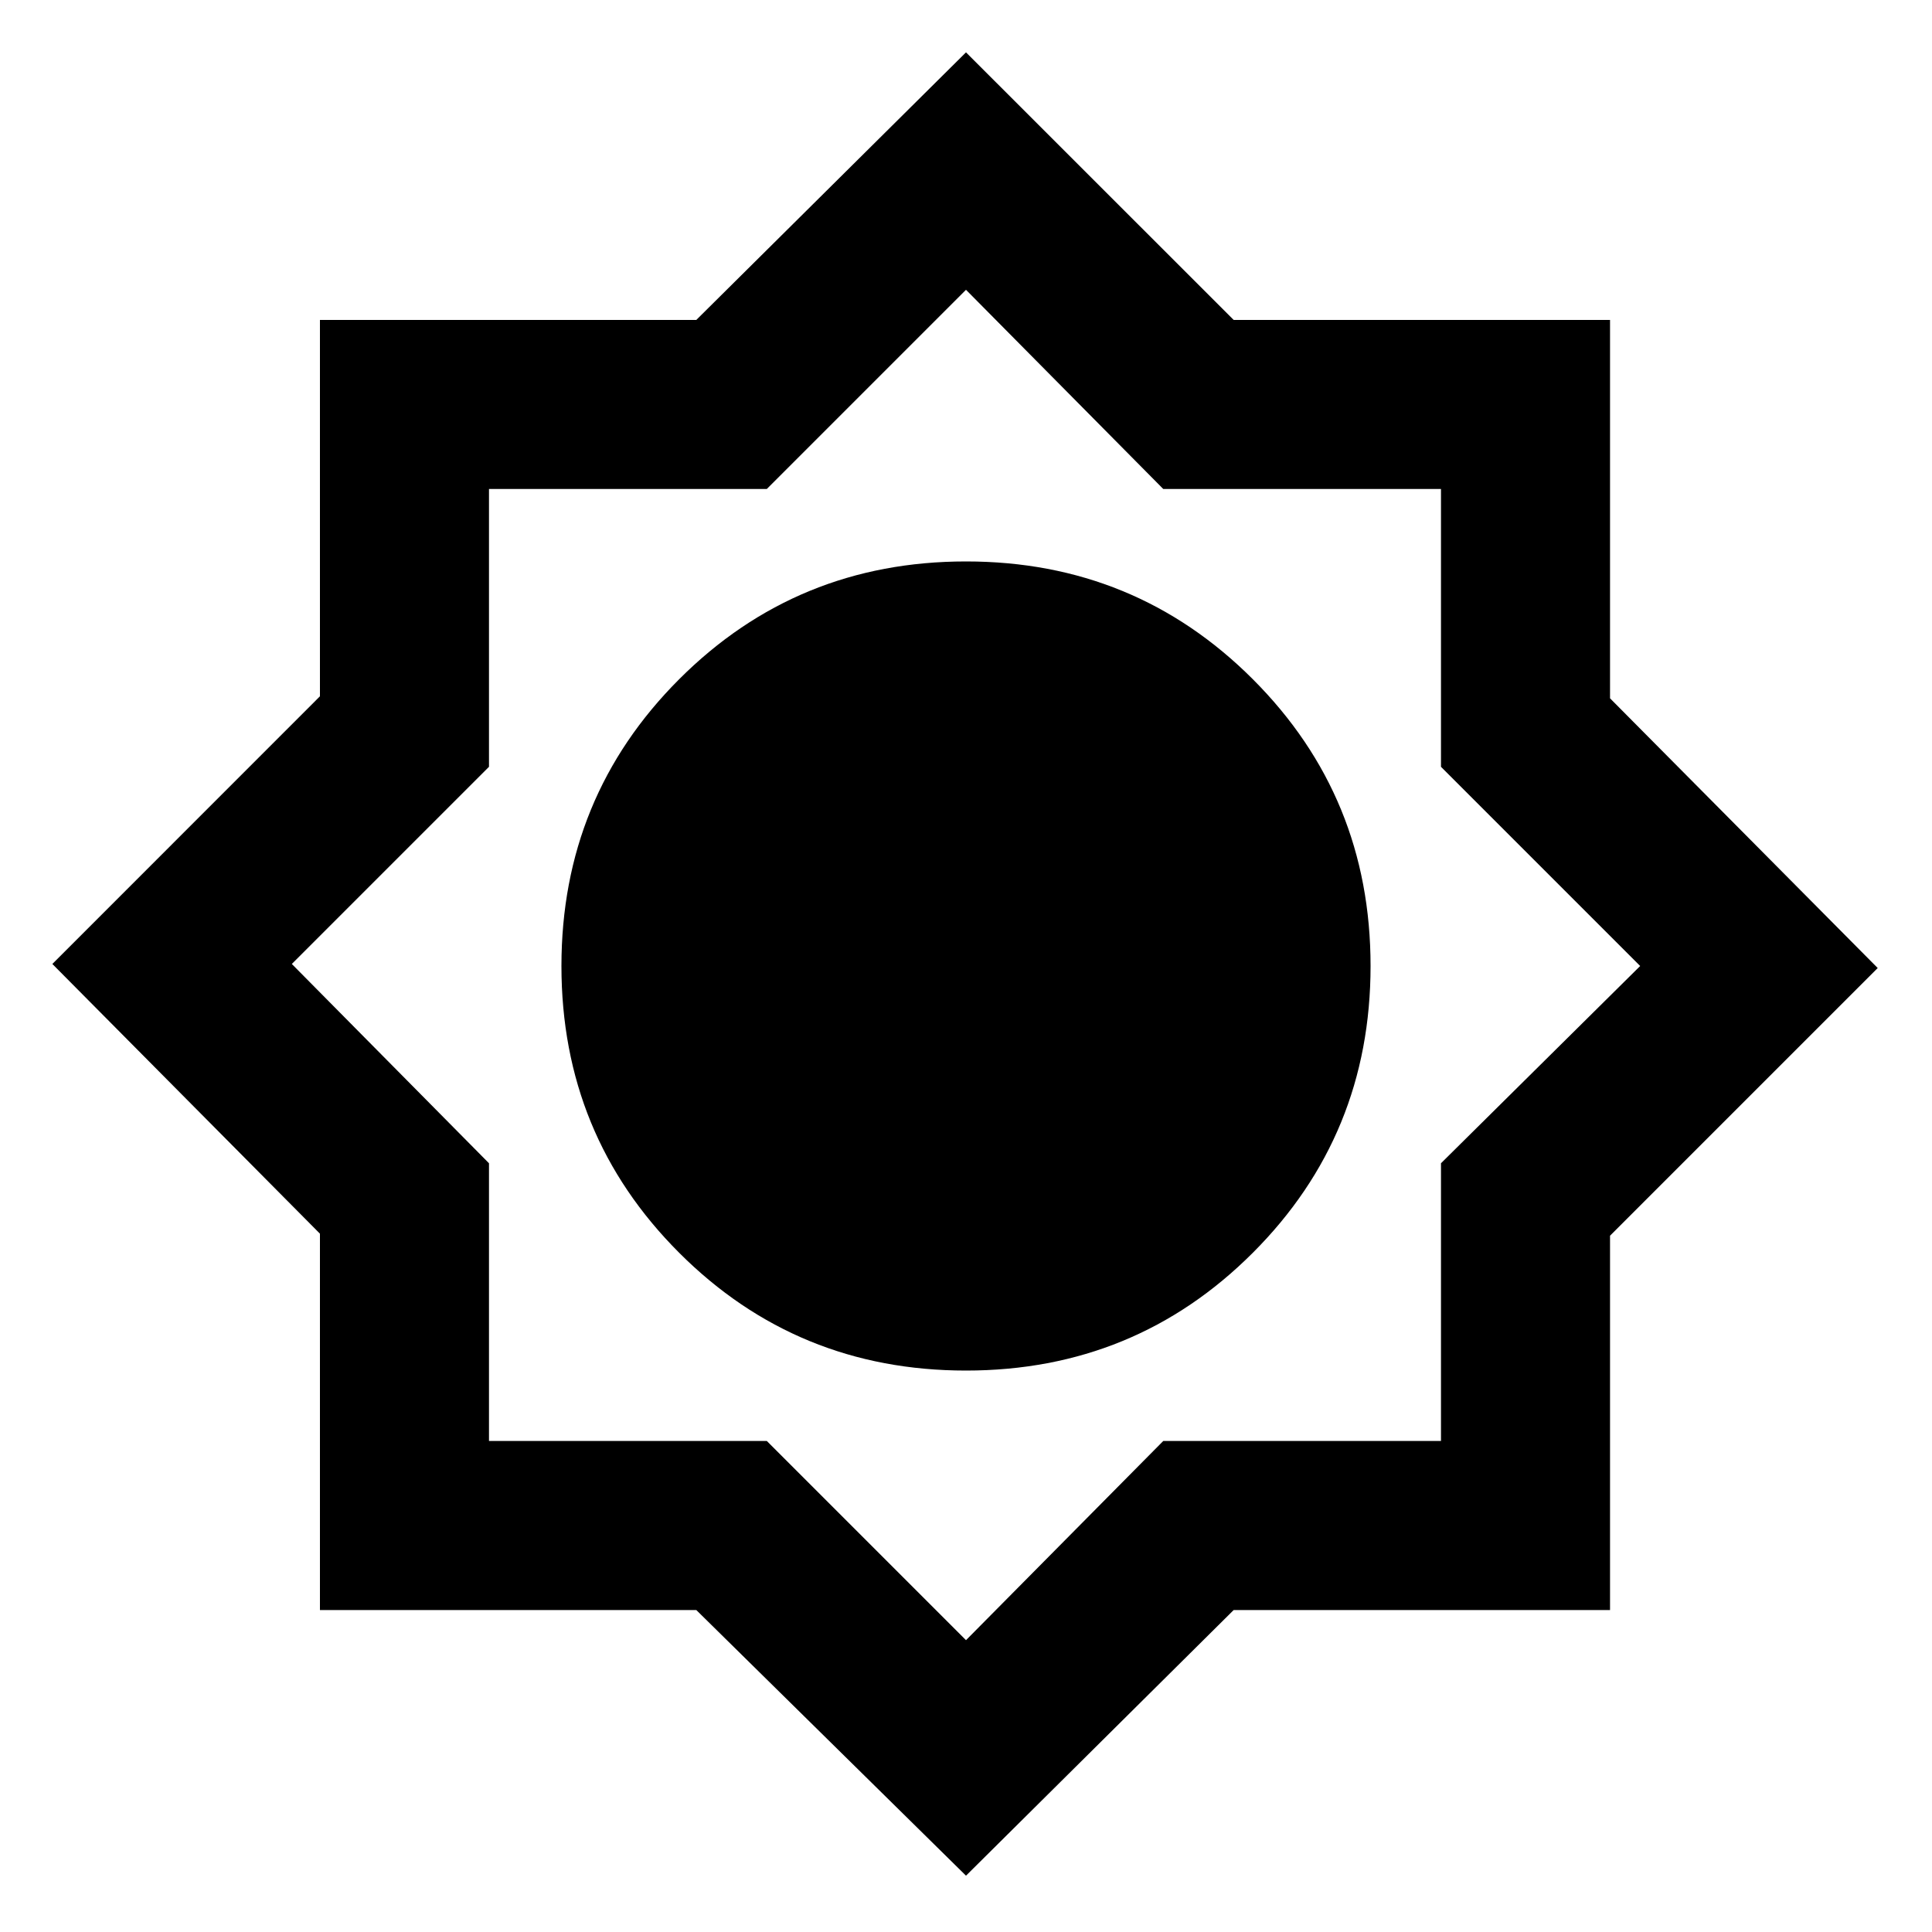 <svg xmlns="http://www.w3.org/2000/svg" height="20" width="20"><path d="M10 19.417 7.208 16.667H3.312V12.771L0.542 9.979L3.312 7.208V3.312H7.208L10 0.542L12.771 3.312H16.667V7.229L19.438 10.021L16.667 12.792V16.667H12.771ZM10 14.188Q11.75 14.188 12.969 12.969Q14.188 11.75 14.188 10Q14.188 8.25 12.969 7.031Q11.75 5.812 10 5.812Q8.25 5.812 7.031 7.031Q5.812 8.25 5.812 10Q5.812 11.75 7.031 12.969Q8.25 14.188 10 14.188ZM9.979 10ZM10.021 12.438Q11.021 12.438 11.729 11.719Q12.438 11 12.438 9.979Q12.438 8.979 11.729 8.271Q11.021 7.562 10 7.562Q9 7.562 8.281 8.271Q7.562 8.979 7.562 10Q7.562 11 8.281 11.719Q9 12.438 10.021 12.438ZM10 16.979 12.042 14.917H14.917V12.042L16.979 10L14.917 7.938V5.062H12.042L10 3L7.938 5.062H5.062V7.938L3.021 9.979L5.062 12.042V14.917H7.938ZM10.021 12.438Q11.021 12.438 11.729 11.719Q12.438 11 12.438 9.979Q12.438 8.979 11.729 8.271Q11.021 7.562 10 7.562Q9 7.562 8.281 8.271Q7.562 8.979 7.562 10Q7.562 11 8.281 11.719Q9 12.438 10.021 12.438Z"/></svg>